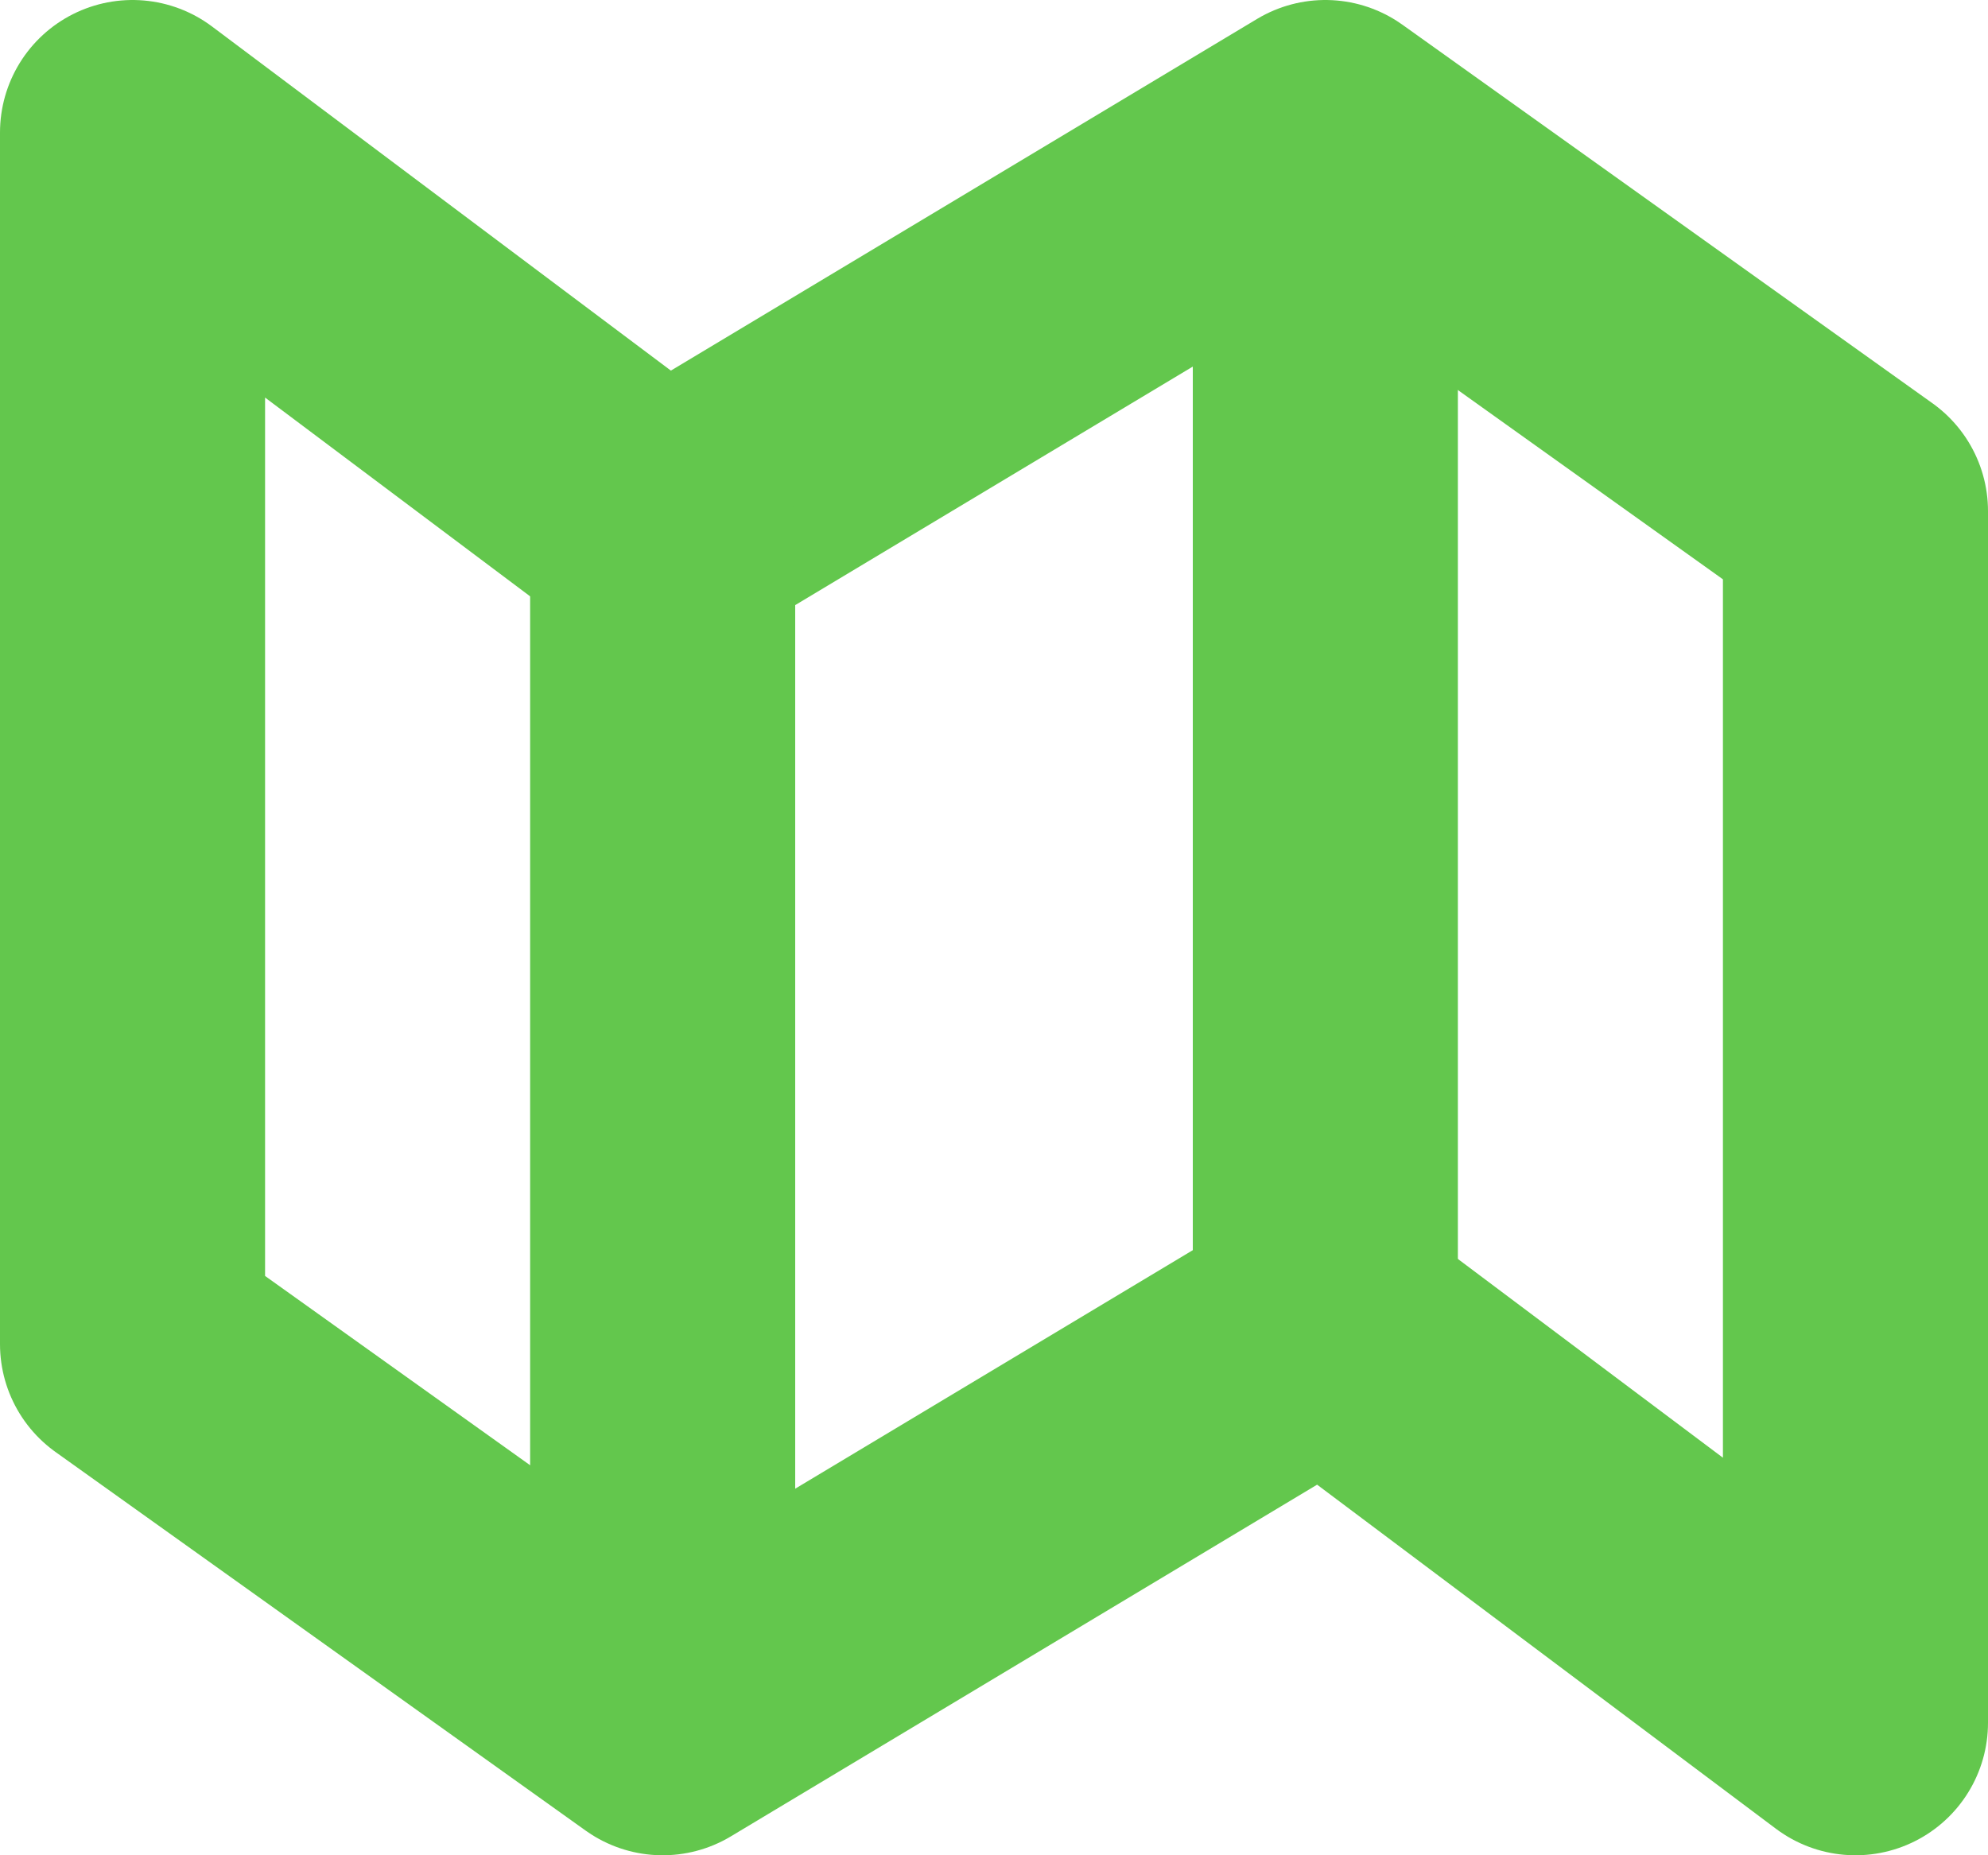<svg width="15" height="14" viewBox="0 0 15 14" fill="none" xmlns="http://www.w3.org/2000/svg">
<path fill-rule="evenodd" clip-rule="evenodd" d="M5 13L1 10.143V1L5 4L10 1L14 3.857V13L10 10L5 13Z" stroke="#63C74D" stroke-width="2" stroke-linecap="round" stroke-linejoin="round"/>
<path d="M5 4V12" stroke="#63C74D" stroke-width="2" stroke-linecap="round" stroke-linejoin="round"/>
<path d="M10 10V2" stroke="#63C74D" stroke-width="2" stroke-linecap="round" stroke-linejoin="round"/>
</svg>
